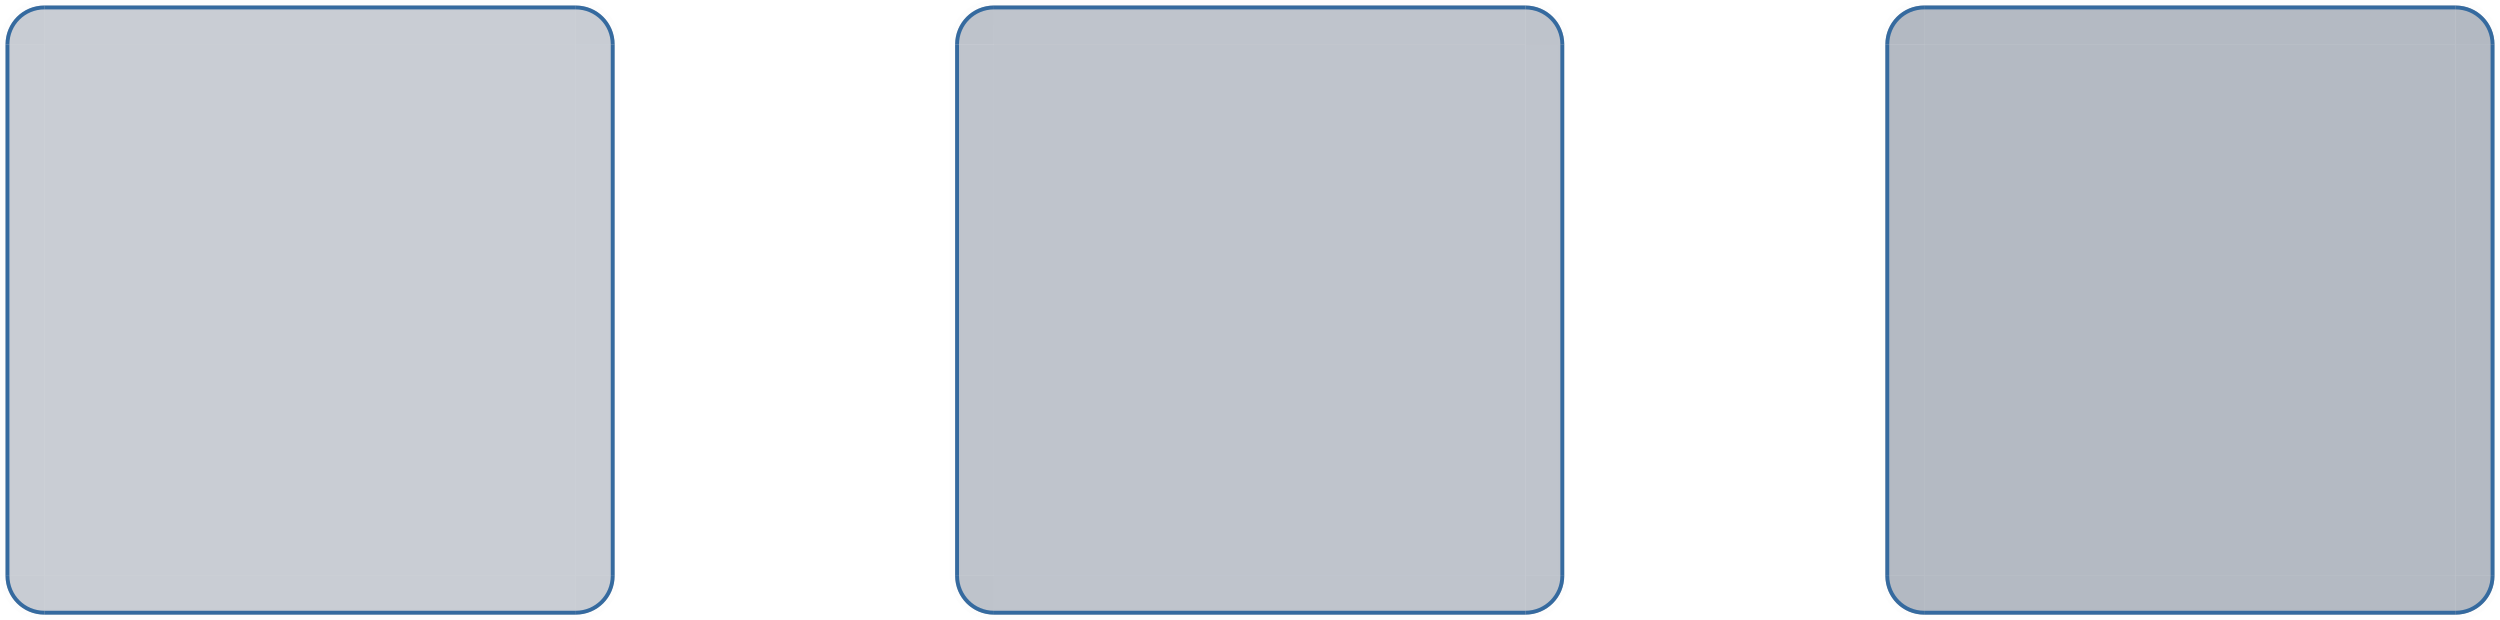<?xml version="1.0" encoding="UTF-8" standalone="no"?>
<svg
   width="258"
   height="64"
   version="1"
   id="svg6"
   sodipodi:docname="viewitem.svg"
   inkscape:version="1.4 (e7c3feb100, 2024-10-09)"
   xmlns:inkscape="http://www.inkscape.org/namespaces/inkscape"
   xmlns:sodipodi="http://sodipodi.sourceforge.net/DTD/sodipodi-0.dtd"
   xmlns:xlink="http://www.w3.org/1999/xlink"
   xmlns="http://www.w3.org/2000/svg"
   xmlns:svg="http://www.w3.org/2000/svg">
  <sodipodi:namedview
     id="namedview6"
     pagecolor="#000000"
     bordercolor="#006666"
     borderopacity="1"
     inkscape:showpageshadow="false"
     inkscape:pageopacity="0.0"
     inkscape:pagecheckerboard="true"
     inkscape:deskcolor="#000000"
     inkscape:zoom="7.9999999"
     inkscape:cx="21.75"
     inkscape:cy="22"
     inkscape:window-width="1920"
     inkscape:window-height="996"
     inkscape:window-x="0"
     inkscape:window-y="0"
     inkscape:window-maximized="1"
     inkscape:current-layer="svg6"
     showgrid="true">
    <inkscape:grid
       id="grid22"
       units="px"
       originx="134"
       originy="117"
       spacingx="1"
       spacingy="1"
       empcolor="#0099e5"
       empopacity="0.302"
       color="#0099e5"
       opacity="0.149"
       empspacing="5"
       dotted="false"
       gridanglex="30"
       gridanglez="30"
       visible="true" />
  </sodipodi:namedview>
  <defs
     id="defs7082">
    <linearGradient
       id="linearGradient987">
      <stop
         style="stop-color:#4e51ac;stop-opacity:1"
         offset="0"
         id="stop1" />
      <stop
         style="stop-color:#008080;stop-opacity:1"
         offset="1"
         id="stop2" />
    </linearGradient>
    <linearGradient
       id="linearGradient1012"
       x1="242.143"
       x2="186.143"
       y1="828.857"
       y2="828.857"
       gradientUnits="userSpaceOnUse"
       xlink:href="#linearGradient987" />
    <linearGradient
       id="linearGradient1014"
       x1="179.226"
       x2="332.06"
       y1="827.857"
       y2="827.857"
       gradientUnits="userSpaceOnUse"
       xlink:href="#linearGradient987" />
    <linearGradient
       id="linearGradient1016"
       x1="26"
       x2="82"
       y1="39.016"
       y2="39.016"
       gradientTransform="translate(-26,-11)"
       gradientUnits="userSpaceOnUse"
       xlink:href="#linearGradient987" />
    <linearGradient
       id="linearGradient1018"
       x1="269.143"
       x2="325.143"
       y1="837.857"
       y2="837.857"
       gradientUnits="userSpaceOnUse"
       xlink:href="#linearGradient987" />
    <linearGradient
       id="linearGradient1020"
       x1="269.143"
       x2="325.143"
       y1="827.857"
       y2="827.857"
       gradientUnits="userSpaceOnUse"
       xlink:href="#linearGradient987" />
    <linearGradient
       id="linearGradient1022"
       x1="179.226"
       x2="332.06"
       y1="827.857"
       y2="827.857"
       gradientUnits="userSpaceOnUse"
       xlink:href="#linearGradient987" />
    <linearGradient
       id="linearGradient1024"
       x1="186.143"
       x2="242.143"
       y1="827.857"
       y2="827.857"
       gradientUnits="userSpaceOnUse"
       xlink:href="#linearGradient987" />
    <linearGradient
       id="linearGradient1026"
       x1="186.143"
       x2="242.143"
       y1="837.857"
       y2="837.857"
       gradientUnits="userSpaceOnUse"
       xlink:href="#linearGradient987" />
    <linearGradient
       id="linearGradient1028"
       x1="325.143"
       x2="269.143"
       y1="828.857"
       y2="828.857"
       gradientUnits="userSpaceOnUse"
       xlink:href="#linearGradient987" />
    <linearGradient
       id="linearGradient1016-7"
       x1="26"
       x2="82"
       y1="39.016"
       y2="39.016"
       gradientTransform="translate(32,-11)"
       gradientUnits="userSpaceOnUse"
       xlink:href="#linearGradient987" />
    <linearGradient
       id="linearGradient917"
       x1="186.143"
       x2="242.143"
       y1="837.857"
       y2="837.857"
       gradientUnits="userSpaceOnUse"
       xlink:href="#linearGradient987" />
    <linearGradient
       id="linearGradient919"
       x1="186.143"
       x2="242.143"
       y1="827.857"
       y2="827.857"
       gradientUnits="userSpaceOnUse"
       xlink:href="#linearGradient987" />
    <linearGradient
       id="linearGradient921"
       x1="179.226"
       x2="332.06"
       y1="827.857"
       y2="827.857"
       gradientUnits="userSpaceOnUse"
       xlink:href="#linearGradient987" />
    <linearGradient
       id="linearGradient923"
       x1="269.143"
       x2="325.143"
       y1="827.857"
       y2="827.857"
       gradientUnits="userSpaceOnUse"
       xlink:href="#linearGradient987" />
    <linearGradient
       id="linearGradient925"
       x1="269.143"
       x2="325.143"
       y1="837.857"
       y2="837.857"
       gradientUnits="userSpaceOnUse"
       xlink:href="#linearGradient987" />
    <linearGradient
       id="linearGradient927"
       x1="242.143"
       x2="186.143"
       y1="828.857"
       y2="828.857"
       gradientUnits="userSpaceOnUse"
       xlink:href="#linearGradient987" />
    <linearGradient
       id="linearGradient929"
       x1="179.226"
       x2="332.06"
       y1="827.857"
       y2="827.857"
       gradientUnits="userSpaceOnUse"
       xlink:href="#linearGradient987" />
    <linearGradient
       id="linearGradient931"
       x1="325.143"
       x2="269.143"
       y1="828.857"
       y2="828.857"
       gradientUnits="userSpaceOnUse"
       xlink:href="#linearGradient987" />
    <linearGradient
       id="linearGradient1016-6"
       x1="26"
       x2="82"
       y1="39.016"
       y2="39.016"
       gradientTransform="translate(90,-11)"
       gradientUnits="userSpaceOnUse"
       xlink:href="#linearGradient987" />
    <linearGradient
       id="linearGradient1008"
       x1="186.143"
       x2="242.143"
       y1="837.857"
       y2="837.857"
       gradientUnits="userSpaceOnUse"
       xlink:href="#linearGradient987" />
    <linearGradient
       id="linearGradient1010"
       x1="186.143"
       x2="242.143"
       y1="827.857"
       y2="827.857"
       gradientUnits="userSpaceOnUse"
       xlink:href="#linearGradient987" />
    <linearGradient
       id="linearGradient1013"
       x1="179.226"
       x2="332.06"
       y1="827.857"
       y2="827.857"
       gradientUnits="userSpaceOnUse"
       xlink:href="#linearGradient987" />
    <linearGradient
       id="linearGradient1015"
       x1="269.143"
       x2="325.143"
       y1="827.857"
       y2="827.857"
       gradientUnits="userSpaceOnUse"
       xlink:href="#linearGradient987" />
    <linearGradient
       id="linearGradient1017"
       x1="269.143"
       x2="325.143"
       y1="837.857"
       y2="837.857"
       gradientUnits="userSpaceOnUse"
       xlink:href="#linearGradient987" />
    <linearGradient
       id="linearGradient1019"
       x1="242.143"
       x2="186.143"
       y1="828.857"
       y2="828.857"
       gradientUnits="userSpaceOnUse"
       xlink:href="#linearGradient987" />
    <linearGradient
       id="linearGradient1021"
       x1="179.226"
       x2="332.06"
       y1="827.857"
       y2="827.857"
       gradientUnits="userSpaceOnUse"
       xlink:href="#linearGradient987" />
    <linearGradient
       id="linearGradient1023"
       x1="325.143"
       x2="269.143"
       y1="828.857"
       y2="828.857"
       gradientUnits="userSpaceOnUse"
       xlink:href="#linearGradient987" />
  </defs>
  <rect
     id="hint-stretch-borders"
     style="opacity:1;fill:#008080"
     width="4"
     height="4"
     x="126"
     y="-47" />
  <g
     id="selected+hover-center"
     transform="translate(139,117)">
    <path
       id="menuitem-toggled"
       d="m 59.571,-112.429 v 54.857 H 114.428 v -54.857 z"
       style="display:inline;opacity:0.35;fill:#2a3955;fill-opacity:1;fill-rule:nonzero;stroke:none;stroke-width:1.143"
       inkscape:connector-curvature="0"
       inkscape:label="#menuitem-toggled" />
  </g>
  <g
     id="selected+hover-topleft"
     transform="translate(139,117)">
    <path
       inkscape:connector-curvature="0"
       id="path4714-5-3"
       d="m 59.571,-117 a 4.571,4.571 0 0 0 -4.571,4.571 h 4.571 z"
       style="color:#000000;clip-rule:nonzero;display:inline;overflow:visible;visibility:visible;opacity:0.01;isolation:auto;mix-blend-mode:normal;color-interpolation:sRGB;color-interpolation-filters:linearRGB;solid-color:#000000;solid-opacity:1;fill:#3b445f;fill-opacity:1;fill-rule:nonzero;stroke:none;stroke-width:0.405;stroke-linecap:round;stroke-linejoin:round;stroke-miterlimit:4;stroke-dasharray:none;stroke-dashoffset:0;stroke-opacity:1;color-rendering:auto;image-rendering:auto;shape-rendering:auto;text-rendering:auto;enable-background:accumulate" />
    <path
       inkscape:connector-curvature="0"
       id="path4714-3-4"
       d="m 59.571,-116.429 a 4,4 0 0 0 -4,4 h 4 z"
       style="color:#000000;clip-rule:nonzero;display:inline;overflow:visible;visibility:visible;opacity:0.35;isolation:auto;mix-blend-mode:normal;color-interpolation:sRGB;color-interpolation-filters:linearRGB;solid-color:#000000;solid-opacity:1;fill:#2a3955;fill-opacity:1;fill-rule:nonzero;stroke:none;stroke-width:0.405;stroke-linecap:round;stroke-linejoin:round;stroke-miterlimit:4;stroke-dasharray:none;stroke-dashoffset:0;stroke-opacity:1;color-rendering:auto;image-rendering:auto;shape-rendering:auto;text-rendering:auto;enable-background:accumulate" />
    <path
       id="path972-5-9"
       style="fill:#356a9f;fill-opacity:1;stroke:none;stroke-width:0.667"
       d="m 59.572,-116.429 c -2.216,0 -4,1.784 -4,4 h 0.4 c 0,-1.994 1.606,-3.6 3.6,-3.6 z" />
  </g>
  <g
     id="selected+hover-topright"
     transform="translate(139,117)">
    <path
       inkscape:connector-curvature="0"
       id="path4714-7-4"
       d="m 119,-112.429 a 4.571,4.571 0 0 0 -4.571,-4.571 v 4.571 z"
       style="color:#000000;clip-rule:nonzero;display:inline;overflow:visible;visibility:visible;opacity:0.01;isolation:auto;mix-blend-mode:normal;color-interpolation:sRGB;color-interpolation-filters:linearRGB;solid-color:#000000;solid-opacity:1;fill:#3b445f;fill-opacity:1;fill-rule:nonzero;stroke:none;stroke-width:0.405;stroke-linecap:round;stroke-linejoin:round;stroke-miterlimit:4;stroke-dasharray:none;stroke-dashoffset:0;stroke-opacity:1;color-rendering:auto;image-rendering:auto;shape-rendering:auto;text-rendering:auto;enable-background:accumulate" />
    <path
       inkscape:connector-curvature="0"
       id="path4714-3-5-4"
       d="m 118.429,-112.428 a 4,4 0 0 0 -4,-4 v 4 z"
       style="color:#000000;clip-rule:nonzero;display:inline;overflow:visible;visibility:visible;opacity:0.35;isolation:auto;mix-blend-mode:normal;color-interpolation:sRGB;color-interpolation-filters:linearRGB;solid-color:#000000;solid-opacity:1;fill:#2a3955;fill-opacity:1;fill-rule:nonzero;stroke:none;stroke-width:0.405;stroke-linecap:round;stroke-linejoin:round;stroke-miterlimit:4;stroke-dasharray:none;stroke-dashoffset:0;stroke-opacity:1;color-rendering:auto;image-rendering:auto;shape-rendering:auto;text-rendering:auto;enable-background:accumulate" />
    <path
       id="path972-5-9-8"
       style="fill:#356a9f;fill-opacity:1;stroke:none;stroke-width:0.667"
       d="m 118.429,-112.428 c 0,-2.216 -1.784,-4 -4,-4 v 0.4 c 1.994,0 3.6,1.606 3.6,3.6 z" />
  </g>
  <g
     id="selected+hover-top"
     transform="translate(139,117)">
    <path
       inkscape:connector-curvature="0"
       id="path10332-8-4"
       d="m 114.429,-117 v 1.143 H 59.571 v -1.143 z"
       style="opacity:0.01;fill:#3b445f;fill-opacity:1;fill-rule:nonzero;stroke:none;stroke-width:1.143" />
    <path
       inkscape:connector-curvature="0"
       style="opacity:0.35;fill:#2a3955;fill-opacity:1;fill-rule:nonzero;stroke:none;stroke-width:1.143"
       d="m 59.571,-116.429 v 4 l 54.857,2e-5 v -4 z"
       id="path6864-0-5" />
    <rect
       transform="matrix(0,-1,-1,0,0,0)"
       style="fill:#356a9f;fill-opacity:1;stroke:none;stroke-width:0.338"
       id="rect998-7-2"
       width="0.4"
       height="54.857"
       x="116.028"
       y="-114.427" />
  </g>
  <g
     id="selected+hover-bottom"
     transform="translate(139,117)">
    <path
       inkscape:connector-curvature="0"
       id="path10332-8-9-4"
       d="m 59.571,-53 v -1.143 h 54.857 v 1.143 z"
       style="opacity:0.01;fill:#3b445f;fill-opacity:1;fill-rule:nonzero;stroke:none;stroke-width:1.143" />
    <path
       inkscape:connector-curvature="0"
       style="opacity:0.35;fill:#2a3955;fill-opacity:1;fill-rule:nonzero;stroke:none;stroke-width:1.143"
       d="M 59.571,-53.571 V -57.572 l 54.857,-1.1e-5 v 4 z"
       id="path6864-0-70-3" />
    <rect
       transform="matrix(0,-1,-1,0,0,0)"
       style="fill:#356a9f;fill-opacity:1;stroke:none;stroke-width:0.338"
       id="rect998-7-2-9"
       width="0.4"
       height="54.857"
       x="53.571"
       y="-114.429" />
  </g>
  <g
     id="selected+hover-bottomright"
     transform="translate(139,117)">
    <path
       inkscape:connector-curvature="0"
       id="path4714-7-5-0"
       d="m 114.429,-53 a 4.571,4.571 0 0 0 4.571,-4.571 h -4.571 z"
       style="color:#000000;clip-rule:nonzero;display:inline;overflow:visible;visibility:visible;opacity:0.01;isolation:auto;mix-blend-mode:normal;color-interpolation:sRGB;color-interpolation-filters:linearRGB;solid-color:#000000;solid-opacity:1;fill:#3b445f;fill-opacity:1;fill-rule:nonzero;stroke:none;stroke-width:0.405;stroke-linecap:round;stroke-linejoin:round;stroke-miterlimit:4;stroke-dasharray:none;stroke-dashoffset:0;stroke-opacity:1;color-rendering:auto;image-rendering:auto;shape-rendering:auto;text-rendering:auto;enable-background:accumulate" />
    <path
       inkscape:connector-curvature="0"
       id="path4714-3-5-6-7"
       d="m 114.429,-53.571 a 4,4 0 0 0 4,-4 h -4 z"
       style="color:#000000;clip-rule:nonzero;display:inline;overflow:visible;visibility:visible;opacity:0.35;isolation:auto;mix-blend-mode:normal;color-interpolation:sRGB;color-interpolation-filters:linearRGB;solid-color:#000000;solid-opacity:1;fill:#2a3955;fill-opacity:1;fill-rule:nonzero;stroke:none;stroke-width:0.405;stroke-linecap:round;stroke-linejoin:round;stroke-miterlimit:4;stroke-dasharray:none;stroke-dashoffset:0;stroke-opacity:1;color-rendering:auto;image-rendering:auto;shape-rendering:auto;text-rendering:auto;enable-background:accumulate" />
    <path
       id="path972-5-9-8-4"
       style="fill:#356a9f;fill-opacity:1;stroke:none;stroke-width:0.667"
       d="m 114.429,-53.571 c 2.216,0 4,-1.784 4,-4 h -0.4 c 0,1.994 -1.606,3.6 -3.6,3.6 z" />
  </g>
  <g
     id="selected+hover-bottomleft"
     transform="translate(139,117)">
    <path
       inkscape:connector-curvature="0"
       id="path4714-7-5-6-4"
       d="m 55,-57.571 a 4.571,4.571 0 0 0 4.571,4.571 v -4.571 z"
       style="color:#000000;clip-rule:nonzero;display:inline;overflow:visible;visibility:visible;opacity:0.01;isolation:auto;mix-blend-mode:normal;color-interpolation:sRGB;color-interpolation-filters:linearRGB;solid-color:#000000;solid-opacity:1;fill:#3b445f;fill-opacity:1;fill-rule:nonzero;stroke:none;stroke-width:0.405;stroke-linecap:round;stroke-linejoin:round;stroke-miterlimit:4;stroke-dasharray:none;stroke-dashoffset:0;stroke-opacity:1;color-rendering:auto;image-rendering:auto;shape-rendering:auto;text-rendering:auto;enable-background:accumulate" />
    <path
       inkscape:connector-curvature="0"
       id="path4714-3-5-6-0-9"
       d="m 55.571,-57.571 a 4,4 0 0 0 4,4 v -4 z"
       style="color:#000000;clip-rule:nonzero;display:inline;overflow:visible;visibility:visible;opacity:0.35;isolation:auto;mix-blend-mode:normal;color-interpolation:sRGB;color-interpolation-filters:linearRGB;solid-color:#000000;solid-opacity:1;fill:#2a3955;fill-opacity:1;fill-rule:nonzero;stroke:none;stroke-width:0.405;stroke-linecap:round;stroke-linejoin:round;stroke-miterlimit:4;stroke-dasharray:none;stroke-dashoffset:0;stroke-opacity:1;color-rendering:auto;image-rendering:auto;shape-rendering:auto;text-rendering:auto;enable-background:accumulate" />
    <path
       id="path972-5-9-9"
       style="fill:#356a9f;fill-opacity:1;stroke:none;stroke-width:0.667"
       d="m 55.571,-57.571 c 0,2.216 1.784,4 4,4 v -0.4 c -1.994,0 -3.6,-1.606 -3.6,-3.6 z" />
  </g>
  <g
     id="selected+hover-left"
     transform="translate(139,117)">
    <path
       id="path10356-8-1-6"
       d="m 55,-112.429 v 54.857 h 1.143 v -54.857 z"
       style="opacity:0.01;fill:#3b445f;fill-opacity:1;fill-rule:nonzero;stroke:none;stroke-width:1.143"
       inkscape:connector-curvature="0" />
    <path
       inkscape:connector-curvature="0"
       style="opacity:0.35;fill:#2a3955;fill-opacity:1;fill-rule:nonzero;stroke:none;stroke-width:1.143"
       d="m 55.571,-112.429 v 54.857 h 4 v -54.857 z"
       id="path6862-0-9-8" />
    <rect
       transform="scale(1,-1)"
       style="fill:#356a9f;fill-opacity:1;stroke:none;stroke-width:0.338"
       id="rect998-7-2-0"
       width="0.4"
       height="54.857"
       x="55.572"
       y="57.571" />
  </g>
  <g
     id="selected+hover-right"
     transform="translate(139,117)">
    <path
       id="path10356-8-6"
       d="m 119,-112.429 v 54.857 h -1.143 v -54.857 z"
       style="opacity:0.01;fill:#3b445f;fill-opacity:1;fill-rule:nonzero;stroke:none;stroke-width:1.143"
       inkscape:connector-curvature="0" />
    <path
       inkscape:connector-curvature="0"
       style="opacity:0.35;fill:#2a3955;fill-opacity:1;fill-rule:nonzero;stroke:none;stroke-width:1.143"
       d="m 118.428,-112.429 v 54.857 h -4 v -54.857 z"
       id="path6862-0-93" />
    <rect
       transform="scale(1,-1)"
       style="fill:#356a9f;fill-opacity:1;stroke:none;stroke-width:0.338"
       id="rect998-7-2-0-9"
       width="0.4"
       height="54.857"
       x="118.028"
       y="57.571" />
  </g>
  <g
     id="hover-center"
     transform="translate(134.985,117)">
    <path
       id="menuitem-toggled-5"
       d="m -32.413,-112.429 v 54.857 H 22.444 v -54.857 z"
       style="display:inline;opacity:0.3;fill:#2a3955;fill-opacity:1;fill-rule:nonzero;stroke:none;stroke-width:1.143"
       inkscape:connector-curvature="0"
       inkscape:label="#menuitem-toggled" />
  </g>
  <g
     id="hover-topleft"
     transform="translate(134.985,117)">
    <path
       inkscape:connector-curvature="0"
       id="path4714-5-3-2"
       d="m -32.413,-117 a 4.571,4.571 0 0 0 -4.571,4.571 h 4.571 z"
       style="color:#000000;clip-rule:nonzero;display:inline;overflow:visible;visibility:visible;opacity:0.01;isolation:auto;mix-blend-mode:normal;color-interpolation:sRGB;color-interpolation-filters:linearRGB;solid-color:#000000;solid-opacity:1;fill:#3b445f;fill-opacity:1;fill-rule:nonzero;stroke:none;stroke-width:0.405;stroke-linecap:round;stroke-linejoin:round;stroke-miterlimit:4;stroke-dasharray:none;stroke-dashoffset:0;stroke-opacity:1;color-rendering:auto;image-rendering:auto;shape-rendering:auto;text-rendering:auto;enable-background:accumulate" />
    <path
       inkscape:connector-curvature="0"
       id="path4714-3-4-9"
       d="m -32.413,-116.429 a 4,4 0 0 0 -4,4 h 4 z"
       style="color:#000000;clip-rule:nonzero;display:inline;overflow:visible;visibility:visible;opacity:0.3;isolation:auto;mix-blend-mode:normal;color-interpolation:sRGB;color-interpolation-filters:linearRGB;solid-color:#000000;solid-opacity:1;fill:#2a3955;fill-opacity:1;fill-rule:nonzero;stroke:none;stroke-width:0.405;stroke-linecap:round;stroke-linejoin:round;stroke-miterlimit:4;stroke-dasharray:none;stroke-dashoffset:0;stroke-opacity:1;color-rendering:auto;image-rendering:auto;shape-rendering:auto;text-rendering:auto;enable-background:accumulate" />
    <path
       id="path972-5-9-1"
       style="fill:#356a9f;fill-opacity:1;stroke:none;stroke-width:0.667"
       d="m -32.413,-116.429 c -2.216,0 -4,1.784 -4,4 h 0.4 c 0,-1.994 1.606,-3.6 3.6,-3.6 z" />
  </g>
  <g
     id="hover-topright"
     transform="translate(134.985,117)">
    <path
       inkscape:connector-curvature="0"
       id="path4714-7-4-7"
       d="m 27.015,-112.429 a 4.571,4.571 0 0 0 -4.571,-4.571 v 4.571 z"
       style="color:#000000;clip-rule:nonzero;display:inline;overflow:visible;visibility:visible;opacity:0.01;isolation:auto;mix-blend-mode:normal;color-interpolation:sRGB;color-interpolation-filters:linearRGB;solid-color:#000000;solid-opacity:1;fill:#3b445f;fill-opacity:1;fill-rule:nonzero;stroke:none;stroke-width:0.405;stroke-linecap:round;stroke-linejoin:round;stroke-miterlimit:4;stroke-dasharray:none;stroke-dashoffset:0;stroke-opacity:1;color-rendering:auto;image-rendering:auto;shape-rendering:auto;text-rendering:auto;enable-background:accumulate" />
    <path
       inkscape:connector-curvature="0"
       id="path4714-3-5-4-0"
       d="m 26.444,-112.428 a 4,4 0 0 0 -4,-4 v 4 z"
       style="color:#000000;clip-rule:nonzero;display:inline;overflow:visible;visibility:visible;opacity:0.3;isolation:auto;mix-blend-mode:normal;color-interpolation:sRGB;color-interpolation-filters:linearRGB;solid-color:#000000;solid-opacity:1;fill:#2a3955;fill-opacity:1;fill-rule:nonzero;stroke:none;stroke-width:0.405;stroke-linecap:round;stroke-linejoin:round;stroke-miterlimit:4;stroke-dasharray:none;stroke-dashoffset:0;stroke-opacity:1;color-rendering:auto;image-rendering:auto;shape-rendering:auto;text-rendering:auto;enable-background:accumulate" />
    <path
       id="path972-5-9-8-9"
       style="fill:#356a9f;fill-opacity:1;stroke:none;stroke-width:0.667"
       d="m 26.444,-112.428 c 0,-2.216 -1.784,-4 -4,-4 v 0.4 c 1.994,0 3.6,1.606 3.6,3.6 z" />
  </g>
  <g
     id="hover-top"
     transform="translate(134.985,117)">
    <path
       inkscape:connector-curvature="0"
       id="path10332-8-4-6"
       d="m 22.444,-117 v 1.143 H -32.413 V -117 Z"
       style="opacity:0.01;fill:#3b445f;fill-opacity:1;fill-rule:nonzero;stroke:none;stroke-width:1.143" />
    <path
       inkscape:connector-curvature="0"
       style="opacity:0.3;fill:#2a3955;fill-opacity:1;fill-rule:nonzero;stroke:none;stroke-width:1.143"
       d="m -32.413,-116.429 v 4 l 54.857,2e-5 v -4 z"
       id="path6864-0-5-0" />
    <rect
       transform="matrix(0,-1,-1,0,0,0)"
       style="fill:#356a9f;fill-opacity:1;stroke:none;stroke-width:0.338"
       id="rect998-7-2-6"
       width="0.4"
       height="54.857"
       x="116.028"
       y="-22.442" />
  </g>
  <g
     id="hover-bottom"
     transform="translate(134.985,117)">
    <path
       inkscape:connector-curvature="0"
       id="path10332-8-9-4-6"
       d="M -32.413,-53 V -54.143 H 22.444 v 1.143 z"
       style="opacity:0.01;fill:#3b445f;fill-opacity:1;fill-rule:nonzero;stroke:none;stroke-width:1.143" />
    <path
       inkscape:connector-curvature="0"
       style="opacity:0.3;fill:#2a3955;fill-opacity:1;fill-rule:nonzero;stroke:none;stroke-width:1.143"
       d="m -32.413,-53.572 v -4 l 54.857,-1.1e-5 v 4 z"
       id="path6864-0-70-3-1" />
    <rect
       transform="matrix(0,-1,-1,0,0,0)"
       style="fill:#356a9f;fill-opacity:1;stroke:none;stroke-width:0.338"
       id="rect998-7-2-9-8"
       width="0.4"
       height="54.857"
       x="53.571"
       y="-22.444" />
  </g>
  <g
     id="hover-bottomright"
     transform="translate(134.985,117)">
    <path
       inkscape:connector-curvature="0"
       id="path4714-7-5-0-9"
       d="m 22.444,-53 a 4.571,4.571 0 0 0 4.571,-4.571 h -4.571 z"
       style="color:#000000;clip-rule:nonzero;display:inline;overflow:visible;visibility:visible;opacity:0.01;isolation:auto;mix-blend-mode:normal;color-interpolation:sRGB;color-interpolation-filters:linearRGB;solid-color:#000000;solid-opacity:1;fill:#3b445f;fill-opacity:1;fill-rule:nonzero;stroke:none;stroke-width:0.405;stroke-linecap:round;stroke-linejoin:round;stroke-miterlimit:4;stroke-dasharray:none;stroke-dashoffset:0;stroke-opacity:1;color-rendering:auto;image-rendering:auto;shape-rendering:auto;text-rendering:auto;enable-background:accumulate" />
    <path
       inkscape:connector-curvature="0"
       id="path4714-3-5-6-7-2"
       d="m 22.444,-53.572 a 4,4 0 0 0 4,-4 h -4 z"
       style="color:#000000;clip-rule:nonzero;display:inline;overflow:visible;visibility:visible;opacity:0.3;isolation:auto;mix-blend-mode:normal;color-interpolation:sRGB;color-interpolation-filters:linearRGB;solid-color:#000000;solid-opacity:1;fill:#2a3955;fill-opacity:1;fill-rule:nonzero;stroke:none;stroke-width:0.405;stroke-linecap:round;stroke-linejoin:round;stroke-miterlimit:4;stroke-dasharray:none;stroke-dashoffset:0;stroke-opacity:1;color-rendering:auto;image-rendering:auto;shape-rendering:auto;text-rendering:auto;enable-background:accumulate" />
    <path
       id="path972-5-9-8-4-0"
       style="fill:#356a9f;fill-opacity:1;stroke:none;stroke-width:0.667"
       d="m 22.444,-53.572 c 2.216,0 4,-1.784 4,-4 h -0.4 c 0,1.994 -1.606,3.6 -3.6,3.6 z" />
  </g>
  <g
     id="hover-bottomleft"
     transform="translate(134.985,117)">
    <path
       inkscape:connector-curvature="0"
       id="path4714-7-5-6-4-3"
       d="m -36.985,-57.571 a 4.571,4.571 0 0 0 4.571,4.571 v -4.571 z"
       style="color:#000000;clip-rule:nonzero;display:inline;overflow:visible;visibility:visible;opacity:0.01;isolation:auto;mix-blend-mode:normal;color-interpolation:sRGB;color-interpolation-filters:linearRGB;solid-color:#000000;solid-opacity:1;fill:#3b445f;fill-opacity:1;fill-rule:nonzero;stroke:none;stroke-width:0.405;stroke-linecap:round;stroke-linejoin:round;stroke-miterlimit:4;stroke-dasharray:none;stroke-dashoffset:0;stroke-opacity:1;color-rendering:auto;image-rendering:auto;shape-rendering:auto;text-rendering:auto;enable-background:accumulate" />
    <path
       inkscape:connector-curvature="0"
       id="path4714-3-5-6-0-9-7"
       d="m -36.413,-57.571 a 4,4 0 0 0 4,4 v -4 z"
       style="color:#000000;clip-rule:nonzero;display:inline;overflow:visible;visibility:visible;opacity:0.3;isolation:auto;mix-blend-mode:normal;color-interpolation:sRGB;color-interpolation-filters:linearRGB;solid-color:#000000;solid-opacity:1;fill:#2a3955;fill-opacity:1;fill-rule:nonzero;stroke:none;stroke-width:0.405;stroke-linecap:round;stroke-linejoin:round;stroke-miterlimit:4;stroke-dasharray:none;stroke-dashoffset:0;stroke-opacity:1;color-rendering:auto;image-rendering:auto;shape-rendering:auto;text-rendering:auto;enable-background:accumulate" />
    <path
       id="path972-5-9-9-5"
       style="fill:#356a9f;fill-opacity:1;stroke:none;stroke-width:0.667"
       d="m -36.413,-57.571 c 0,2.216 1.784,4 4,4 v -0.4 c -1.994,0 -3.6,-1.606 -3.6,-3.6 z" />
  </g>
  <g
     id="hover-left"
     transform="translate(134.985,117)">
    <path
       id="path10356-8-1-6-2"
       d="m -36.985,-112.429 v 54.857 h 1.143 v -54.857 z"
       style="opacity:0.01;fill:#3b445f;fill-opacity:1;fill-rule:nonzero;stroke:none;stroke-width:1.143"
       inkscape:connector-curvature="0" />
    <path
       inkscape:connector-curvature="0"
       style="opacity:0.3;fill:#2a3955;fill-opacity:1;fill-rule:nonzero;stroke:none;stroke-width:1.143"
       d="m -36.413,-112.429 v 54.857 h 4 v -54.857 z"
       id="path6862-0-9-8-2" />
    <rect
       transform="scale(1,-1)"
       style="fill:#356a9f;fill-opacity:1;stroke:none;stroke-width:0.338"
       id="rect998-7-2-0-8"
       width="0.4"
       height="54.857"
       x="-36.413"
       y="57.571" />
  </g>
  <g
     id="hover-right"
     transform="translate(134.985,117)">
    <path
       id="path10356-8-6-7"
       d="m 27.015,-112.429 v 54.857 h -1.143 v -54.857 z"
       style="opacity:0.01;fill:#3b445f;fill-opacity:1;fill-rule:nonzero;stroke:none;stroke-width:1.143"
       inkscape:connector-curvature="0" />
    <path
       inkscape:connector-curvature="0"
       style="opacity:0.3;fill:#2a3955;fill-opacity:1;fill-rule:nonzero;stroke:none;stroke-width:1.143"
       d="m 26.444,-112.429 v 54.857 H 22.444 V -112.429 Z"
       id="path6862-0-93-3" />
    <rect
       transform="scale(1,-1)"
       style="fill:#356a9f;fill-opacity:1;stroke:none;stroke-width:0.338"
       id="rect998-7-2-0-9-6"
       width="0.4"
       height="54.857"
       x="26.043"
       y="57.571" />
  </g>
  <g
     id="selected-center"
     transform="translate(133.541,117)">
    <path
       id="menuitem-toggled-5-6"
       d="m -128.97,-112.429 v 54.857 h 54.857 V -112.429 Z"
       style="display:inline;opacity:0.25;fill:#2a3955;fill-opacity:1;fill-rule:nonzero;stroke:none;stroke-width:1.143"
       inkscape:connector-curvature="0"
       inkscape:label="#menuitem-toggled" />
  </g>
  <g
     id="selected-topleft"
     transform="translate(133.541,117)">
    <path
       inkscape:connector-curvature="0"
       id="path4714-5-3-2-2"
       d="m -128.969,-117 a 4.571,4.571 0 0 0 -4.571,4.571 h 4.571 z"
       style="color:#000000;clip-rule:nonzero;display:inline;overflow:visible;visibility:visible;opacity:0.01;isolation:auto;mix-blend-mode:normal;color-interpolation:sRGB;color-interpolation-filters:linearRGB;solid-color:#000000;solid-opacity:1;fill:#3b445f;fill-opacity:1;fill-rule:nonzero;stroke:none;stroke-width:0.405;stroke-linecap:round;stroke-linejoin:round;stroke-miterlimit:4;stroke-dasharray:none;stroke-dashoffset:0;stroke-opacity:1;color-rendering:auto;image-rendering:auto;shape-rendering:auto;text-rendering:auto;enable-background:accumulate" />
    <path
       inkscape:connector-curvature="0"
       id="path4714-3-4-9-0"
       d="m -128.969,-116.429 a 4,4 0 0 0 -4,4 h 4 z"
       style="color:#000000;clip-rule:nonzero;display:inline;overflow:visible;visibility:visible;opacity:0.25;isolation:auto;mix-blend-mode:normal;color-interpolation:sRGB;color-interpolation-filters:linearRGB;solid-color:#000000;solid-opacity:1;fill:#2a3955;fill-opacity:1;fill-rule:nonzero;stroke:none;stroke-width:0.405;stroke-linecap:round;stroke-linejoin:round;stroke-miterlimit:4;stroke-dasharray:none;stroke-dashoffset:0;stroke-opacity:1;color-rendering:auto;image-rendering:auto;shape-rendering:auto;text-rendering:auto;enable-background:accumulate" />
    <path
       id="path972-5-9-1-6"
       style="fill:#356a9f;fill-opacity:1;stroke:none;stroke-width:0.667"
       d="m -128.969,-116.429 c -2.216,0 -4,1.784 -4,4 h 0.4 c 0,-1.994 1.606,-3.6 3.6,-3.6 z" />
  </g>
  <g
     id="selected-topright"
     transform="translate(133.541,117)">
    <path
       inkscape:connector-curvature="0"
       id="path4714-7-4-7-5"
       d="m -69.541,-112.429 a 4.571,4.571 0 0 0 -4.571,-4.571 v 4.571 z"
       style="color:#000000;clip-rule:nonzero;display:inline;overflow:visible;visibility:visible;opacity:0.01;isolation:auto;mix-blend-mode:normal;color-interpolation:sRGB;color-interpolation-filters:linearRGB;solid-color:#000000;solid-opacity:1;fill:#3b445f;fill-opacity:1;fill-rule:nonzero;stroke:none;stroke-width:0.405;stroke-linecap:round;stroke-linejoin:round;stroke-miterlimit:4;stroke-dasharray:none;stroke-dashoffset:0;stroke-opacity:1;color-rendering:auto;image-rendering:auto;shape-rendering:auto;text-rendering:auto;enable-background:accumulate" />
    <path
       inkscape:connector-curvature="0"
       id="path4714-3-5-4-0-5"
       d="m -70.112,-112.428 a 4,4 0 0 0 -4,-4 v 4 z"
       style="color:#000000;clip-rule:nonzero;display:inline;overflow:visible;visibility:visible;opacity:0.25;isolation:auto;mix-blend-mode:normal;color-interpolation:sRGB;color-interpolation-filters:linearRGB;solid-color:#000000;solid-opacity:1;fill:#2a3955;fill-opacity:1;fill-rule:nonzero;stroke:none;stroke-width:0.405;stroke-linecap:round;stroke-linejoin:round;stroke-miterlimit:4;stroke-dasharray:none;stroke-dashoffset:0;stroke-opacity:1;color-rendering:auto;image-rendering:auto;shape-rendering:auto;text-rendering:auto;enable-background:accumulate" />
    <path
       id="path972-5-9-8-9-4"
       style="fill:#356a9f;fill-opacity:1;stroke:none;stroke-width:0.667"
       d="m -70.112,-112.428 c 0,-2.216 -1.784,-4 -4,-4 v 0.4 c 1.994,0 3.6,1.606 3.6,3.6 z" />
  </g>
  <g
     id="selected-top"
     transform="translate(133.541,117)">
    <path
       inkscape:connector-curvature="0"
       id="path10332-8-4-6-6"
       d="m -74.112,-117 v 1.143 h -54.857 v -1.143 z"
       style="opacity:0.01;fill:#3b445f;fill-opacity:1;fill-rule:nonzero;stroke:none;stroke-width:1.143" />
    <path
       inkscape:connector-curvature="0"
       style="opacity:0.25;fill:#2a3955;fill-opacity:1;fill-rule:nonzero;stroke:none;stroke-width:1.143"
       d="m -128.969,-116.429 v 4 l 54.857,2e-5 v -4 z"
       id="path6864-0-5-0-5" />
    <rect
       transform="matrix(0,-1,-1,0,0,0)"
       style="fill:#356a9f;fill-opacity:1;stroke:none;stroke-width:0.338"
       id="rect998-7-2-6-6"
       width="0.4"
       height="54.857"
       x="116.028"
       y="74.114" />
  </g>
  <g
     id="selected-bottom"
     transform="translate(133.541,117)">
    <path
       inkscape:connector-curvature="0"
       id="path10332-8-9-4-6-3"
       d="m -128.969,-53 v -1.143 h 54.857 v 1.143 z"
       style="opacity:0.01;fill:#3b445f;fill-opacity:1;fill-rule:nonzero;stroke:none;stroke-width:1.143" />
    <path
       inkscape:connector-curvature="0"
       style="opacity:0.25;fill:#2a3955;fill-opacity:1;fill-rule:nonzero;stroke:none;stroke-width:1.143"
       d="m -128.969,-53.572 v -4 l 54.857,-1.1e-5 v 4 z"
       id="path6864-0-70-3-1-7" />
    <rect
       transform="matrix(0,-1,-1,0,0,0)"
       style="fill:#356a9f;fill-opacity:1;stroke:none;stroke-width:0.338"
       id="rect998-7-2-9-8-4"
       width="0.4"
       height="54.857"
       x="53.571"
       y="74.112" />
  </g>
  <g
     id="selected-bottomright"
     transform="translate(133.541,117)">
    <path
       inkscape:connector-curvature="0"
       id="path4714-7-5-0-9-2"
       d="m -74.112,-53 a 4.571,4.571 0 0 0 4.571,-4.571 h -4.571 z"
       style="color:#000000;clip-rule:nonzero;display:inline;overflow:visible;visibility:visible;opacity:0.01;isolation:auto;mix-blend-mode:normal;color-interpolation:sRGB;color-interpolation-filters:linearRGB;solid-color:#000000;solid-opacity:1;fill:#3b445f;fill-opacity:1;fill-rule:nonzero;stroke:none;stroke-width:0.405;stroke-linecap:round;stroke-linejoin:round;stroke-miterlimit:4;stroke-dasharray:none;stroke-dashoffset:0;stroke-opacity:1;color-rendering:auto;image-rendering:auto;shape-rendering:auto;text-rendering:auto;enable-background:accumulate" />
    <path
       inkscape:connector-curvature="0"
       id="path4714-3-5-6-7-2-5"
       d="m -74.112,-53.572 a 4,4 0 0 0 4,-4 h -4 z"
       style="color:#000000;clip-rule:nonzero;display:inline;overflow:visible;visibility:visible;opacity:0.25;isolation:auto;mix-blend-mode:normal;color-interpolation:sRGB;color-interpolation-filters:linearRGB;solid-color:#000000;solid-opacity:1;fill:#2a3955;fill-opacity:1;fill-rule:nonzero;stroke:none;stroke-width:0.405;stroke-linecap:round;stroke-linejoin:round;stroke-miterlimit:4;stroke-dasharray:none;stroke-dashoffset:0;stroke-opacity:1;color-rendering:auto;image-rendering:auto;shape-rendering:auto;text-rendering:auto;enable-background:accumulate" />
    <path
       id="path972-5-9-8-4-0-4"
       style="fill:#356a9f;fill-opacity:1;stroke:none;stroke-width:0.667"
       d="m -74.112,-53.572 c 2.216,0 4,-1.784 4,-4 h -0.4 c 0,1.994 -1.606,3.6 -3.6,3.6 z" />
  </g>
  <g
     id="selected-bottomleft"
     transform="translate(133.541,117)">
    <path
       inkscape:connector-curvature="0"
       id="path4714-7-5-6-4-3-4"
       d="m -133.541,-57.572 a 4.571,4.571 0 0 0 4.571,4.571 v -4.571 z"
       style="color:#000000;clip-rule:nonzero;display:inline;overflow:visible;visibility:visible;opacity:0.01;isolation:auto;mix-blend-mode:normal;color-interpolation:sRGB;color-interpolation-filters:linearRGB;solid-color:#000000;solid-opacity:1;fill:#3b445f;fill-opacity:1;fill-rule:nonzero;stroke:none;stroke-width:0.405;stroke-linecap:round;stroke-linejoin:round;stroke-miterlimit:4;stroke-dasharray:none;stroke-dashoffset:0;stroke-opacity:1;color-rendering:auto;image-rendering:auto;shape-rendering:auto;text-rendering:auto;enable-background:accumulate" />
    <path
       inkscape:connector-curvature="0"
       id="path4714-3-5-6-0-9-7-4"
       d="m -132.969,-57.572 a 4,4 0 0 0 4,4 v -4 z"
       style="color:#000000;clip-rule:nonzero;display:inline;overflow:visible;visibility:visible;opacity:0.25;isolation:auto;mix-blend-mode:normal;color-interpolation:sRGB;color-interpolation-filters:linearRGB;solid-color:#000000;solid-opacity:1;fill:#2a3955;fill-opacity:1;fill-rule:nonzero;stroke:none;stroke-width:0.405;stroke-linecap:round;stroke-linejoin:round;stroke-miterlimit:4;stroke-dasharray:none;stroke-dashoffset:0;stroke-opacity:1;color-rendering:auto;image-rendering:auto;shape-rendering:auto;text-rendering:auto;enable-background:accumulate" />
    <path
       id="path972-5-9-9-5-3"
       style="fill:#356a9f;fill-opacity:1;stroke:none;stroke-width:0.667"
       d="m -132.969,-57.572 c 0,2.216 1.784,4 4,4 v -0.4 c -1.994,0 -3.6,-1.606 -3.6,-3.6 z" />
  </g>
  <g
     id="selected-left"
     transform="translate(133.541,117)">
    <path
       id="path10356-8-1-6-2-7"
       d="m -133.541,-112.429 v 54.857 h 1.143 V -112.429 Z"
       style="opacity:0.01;fill:#3b445f;fill-opacity:1;fill-rule:nonzero;stroke:none;stroke-width:1.143"
       inkscape:connector-curvature="0" />
    <path
       inkscape:connector-curvature="0"
       style="opacity:0.25;fill:#2a3955;fill-opacity:1;fill-rule:nonzero;stroke:none;stroke-width:1.143"
       d="m -132.969,-112.429 v 54.857 h 4 V -112.429 Z"
       id="path6862-0-9-8-2-8" />
    <rect
       transform="scale(1,-1)"
       style="fill:#356a9f;fill-opacity:1;stroke:none;stroke-width:0.338"
       id="rect998-7-2-0-8-6"
       width="0.4"
       height="54.857"
       x="-132.969"
       y="57.571" />
  </g>
  <g
     id="selected-right"
     transform="translate(133.541,117)">
    <path
       id="path10356-8-6-7-8"
       d="m -69.541,-112.429 v 54.857 h -1.143 v -54.857 z"
       style="opacity:0.01;fill:#3b445f;fill-opacity:1;fill-rule:nonzero;stroke:none;stroke-width:1.143"
       inkscape:connector-curvature="0" />
    <path
       inkscape:connector-curvature="0"
       style="opacity:0.25;fill:#2a3955;fill-opacity:1;fill-rule:nonzero;stroke:none;stroke-width:1.143"
       d="m -70.112,-112.429 v 54.857 h -4 v -54.857 z"
       id="path6862-0-93-3-4" />
    <rect
       transform="scale(1,-1)"
       style="fill:#356a9f;fill-opacity:1;stroke:none;stroke-width:0.338"
       id="rect998-7-2-0-9-6-3"
       width="0.4"
       height="54.857"
       x="-70.513"
       y="57.571" />
  </g>
</svg>
